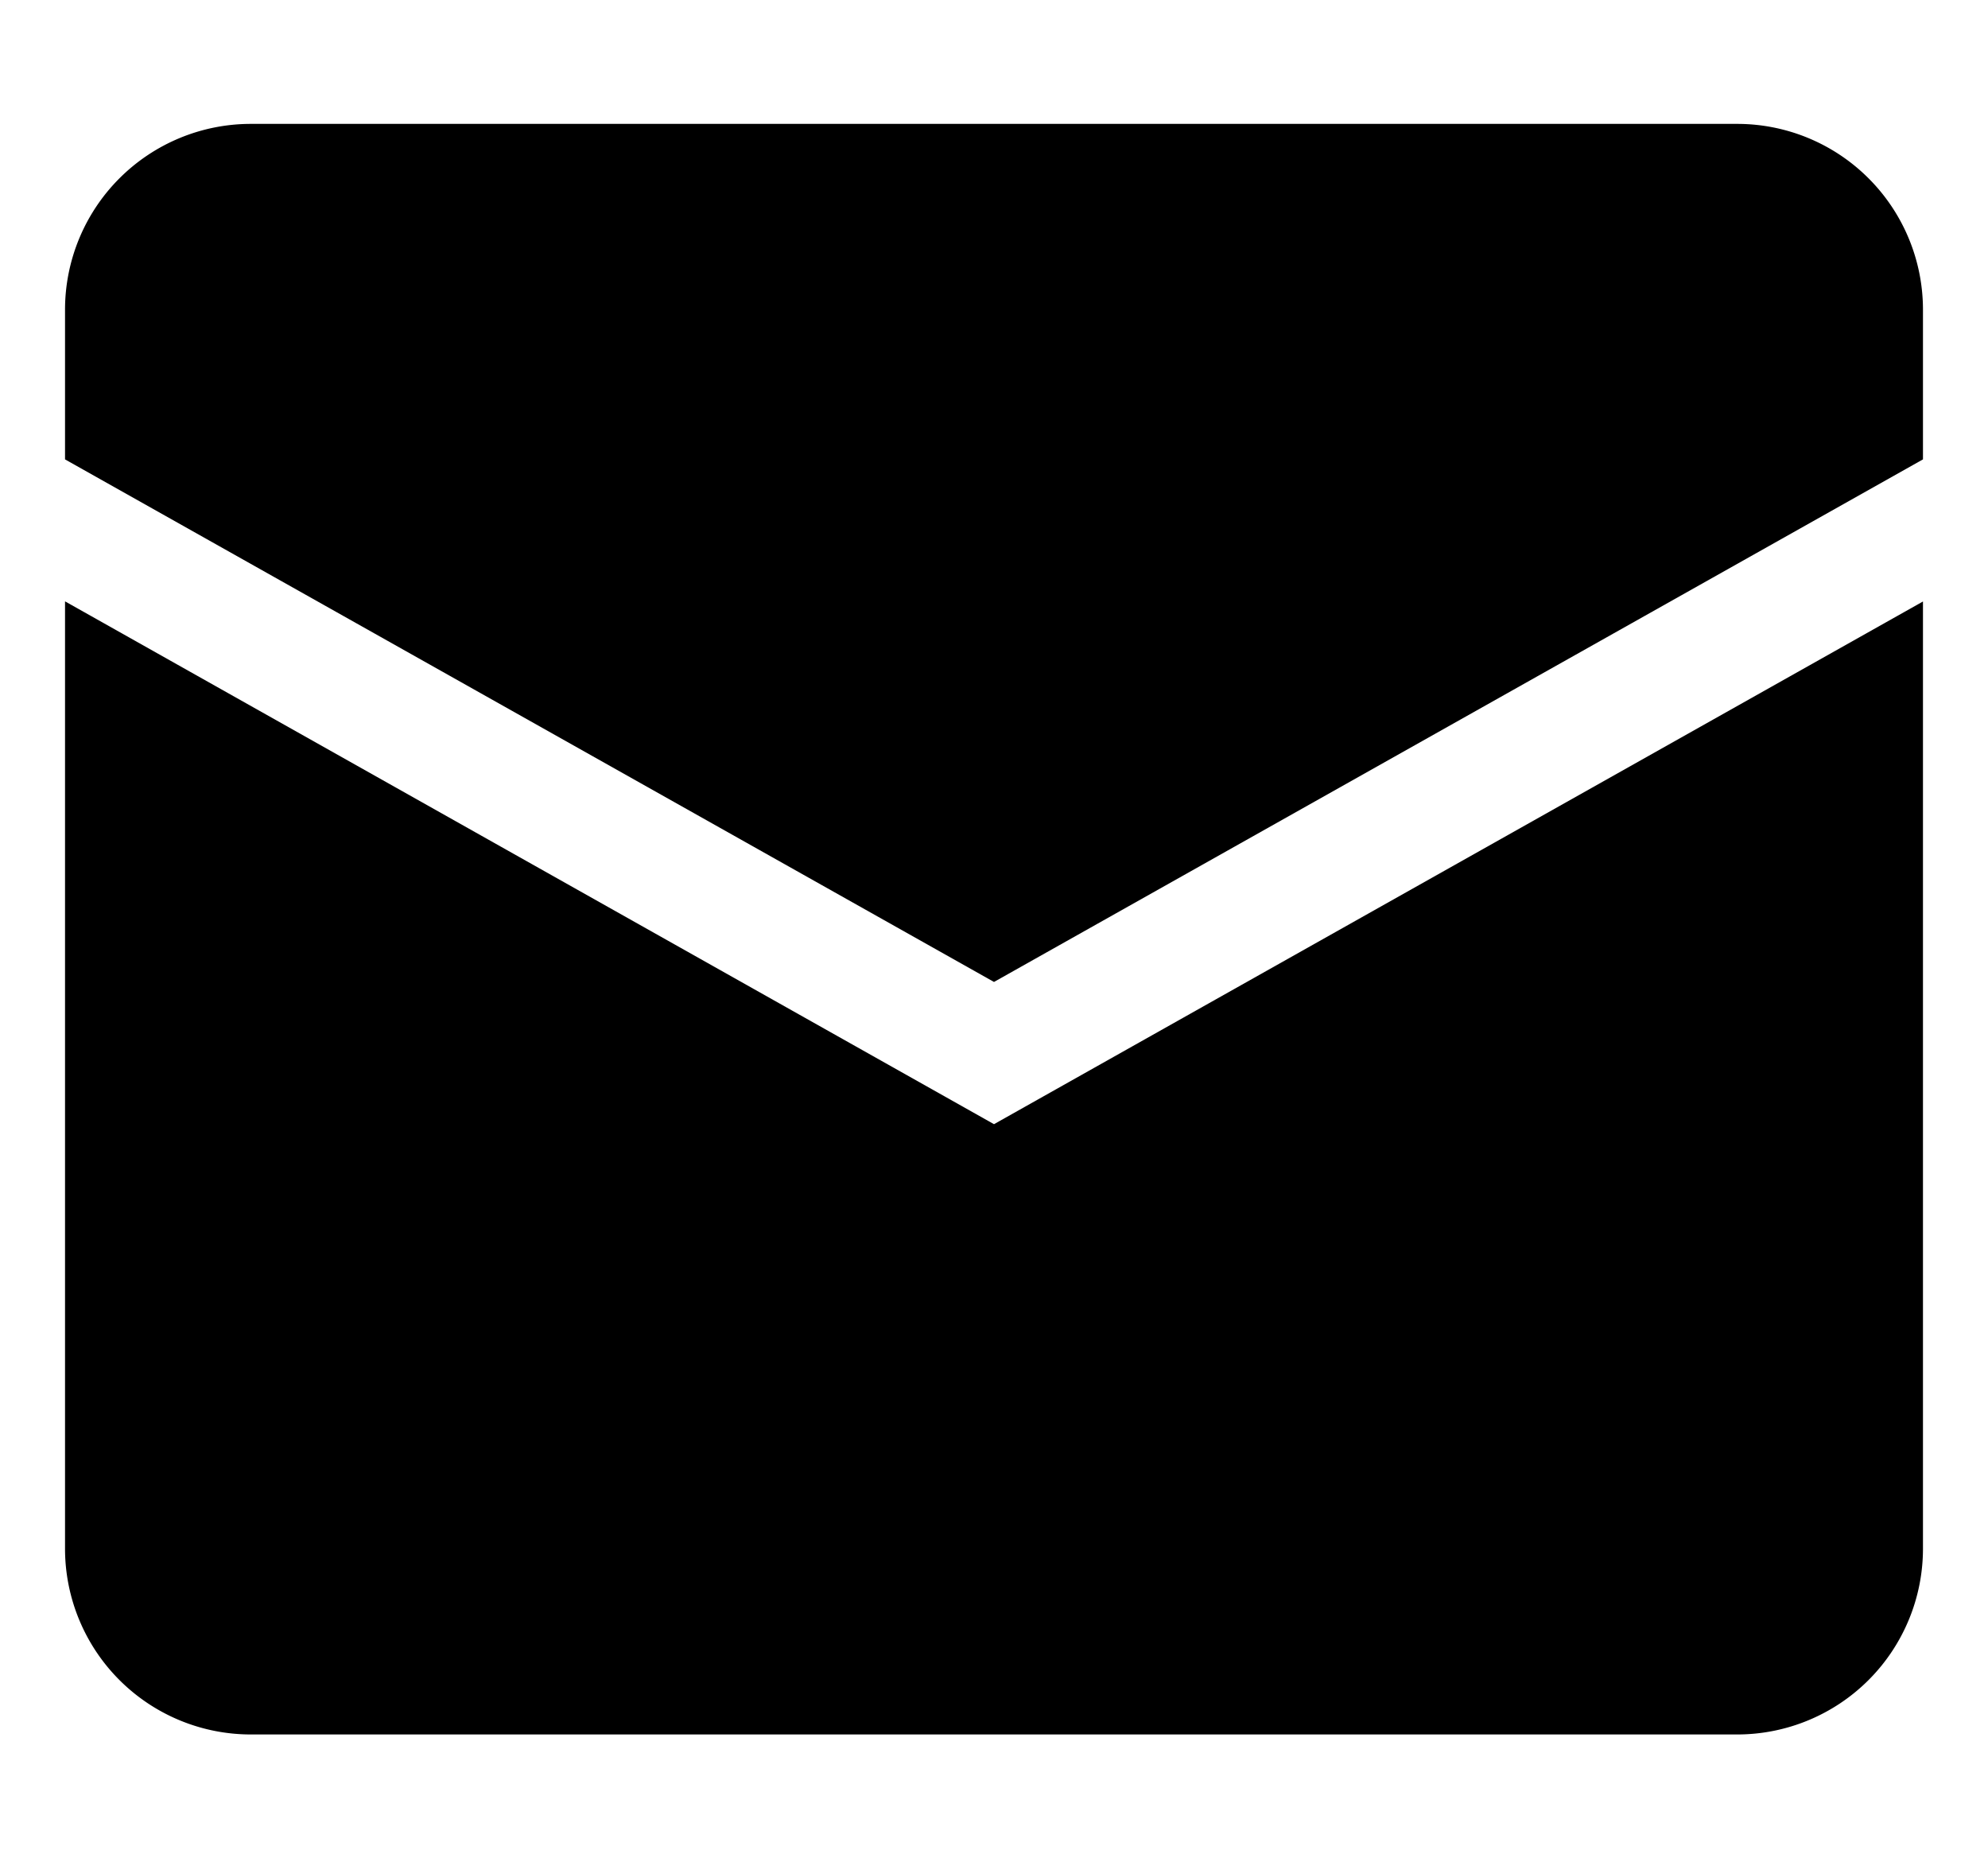 <svg xmlns="http://www.w3.org/2000/svg" xmlns:xlink="http://www.w3.org/1999/xlink" aria-hidden="true" role="img" class="iconify iconify--teenyicons" width="1.07em" height="1em" preserveAspectRatio="xMidYMid meet" viewBox="0 0 16 15"><path fill="currentColor" d="M.5 2.5A1.5 1.5 0 0 1 2 1h12a1.5 1.5 0 0 1 1.5 1.5v1.208L8 7.926L.5 3.708V2.5Z"></path><path fill="currentColor" d="M.5 4.855V12.5A1.5 1.5 0 0 0 2 14h12a1.5 1.5 0 0 0 1.5-1.5V4.855L8 9.074L.5 4.854Z"></path></svg>